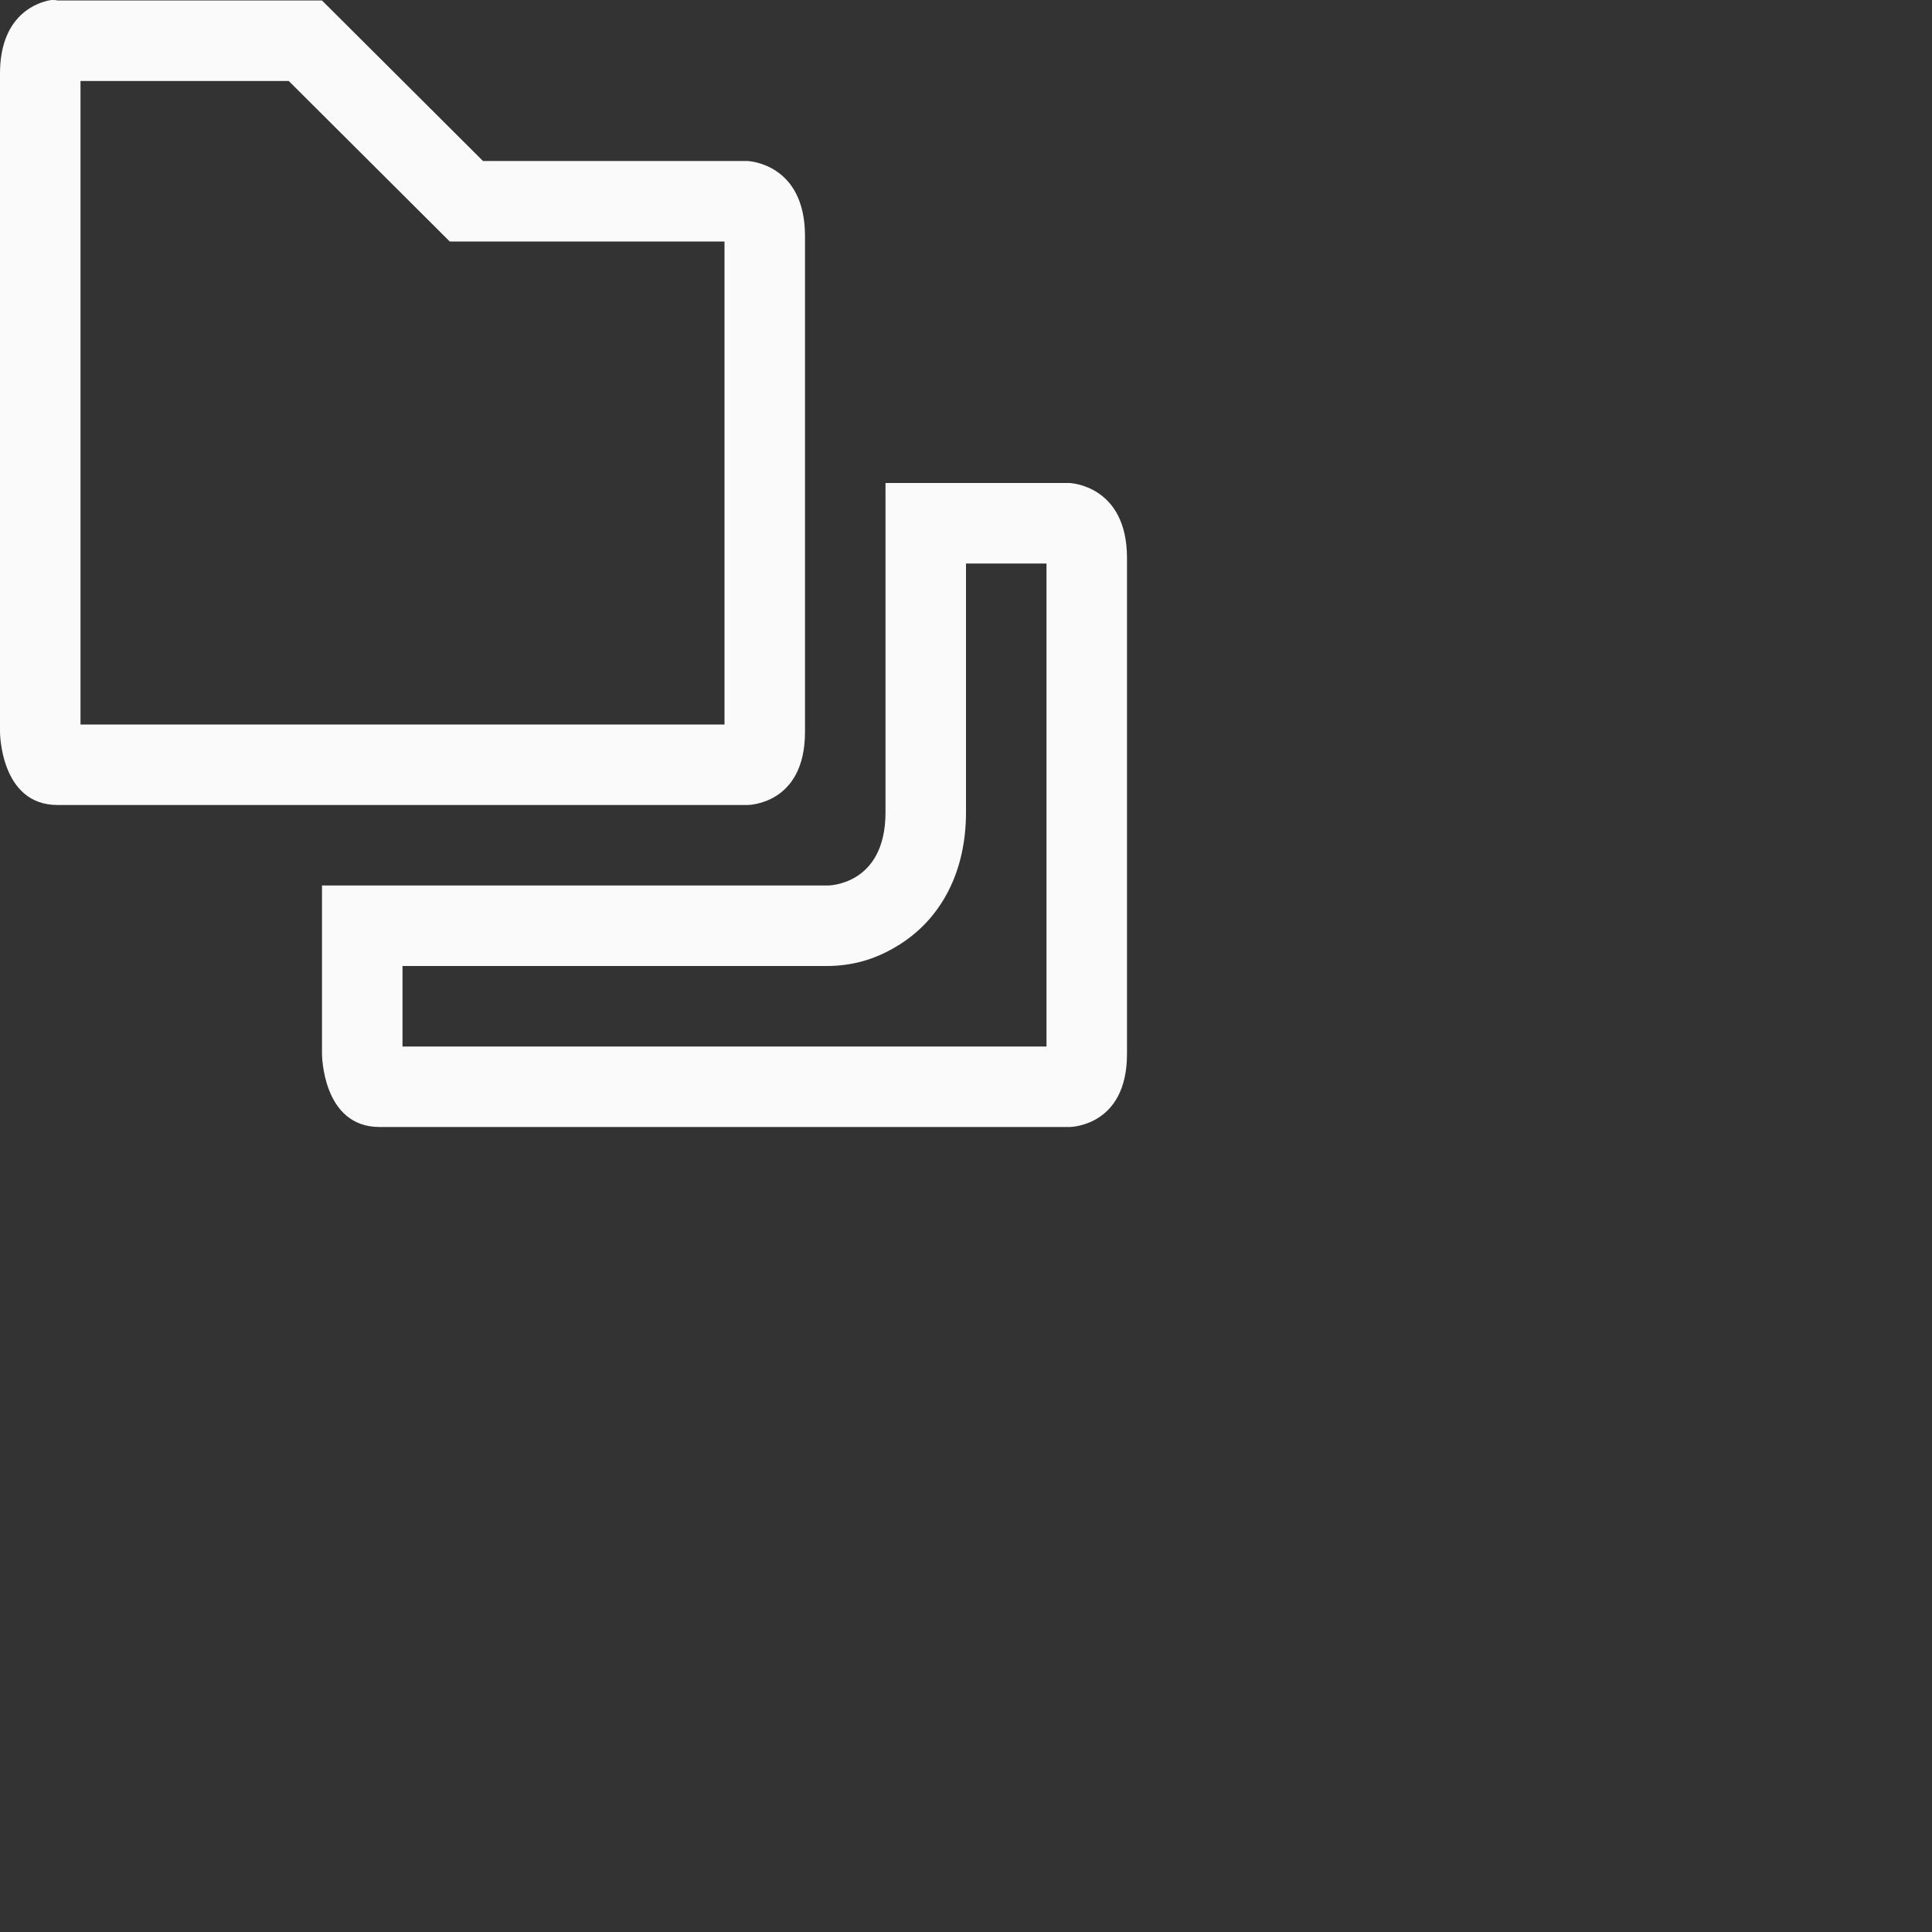 <?xml version="1.0" encoding="UTF-8"?>
<svg width="24px" height="24px" viewBox="0 0 24 24" version="1.1" xmlns="http://www.w3.org/2000/svg" xmlns:xlink="http://www.w3.org/1999/xlink">
    <rect x="0" y="0" width="24" height="24" fill="#333333" stroke="none"/>
    <!-- Generator: Sketch 51.3 (57544) - http://www.bohemiancoding.com/sketch -->
    <title>folder-copy</title>
    <desc>Created with Sketch.</desc>
    <defs></defs>
    <g id="folder-copy" stroke="none" stroke-width="1" fill="none" fill-rule="evenodd">
        <g id="64" transform="translate(5.fafafa, 5.fafafa)" fill="#fafafa" fill-rule="nonzero">
            <path d="M1,1.006 L1,9 L9,9 L9,3 L5.587,3 L3.587,1.006 L1,1.006 Z M0.604,0.006 C0.67,-0.008 0.715,0.006 0.715,0.006 L4,0.006 L6,2 L9.285,2 C9.285,2 10,2.023 10,2.932 L10,9.092 C10,10.001 9.285,10 9.285,10 L0.715,10 C0.001,10 0,9.092 0,9.092 L0,0.914 C0,0.233 0.403,0.049 0.604,0.006 Z" id="Path"></path>
            <path d="M12,10.092 C12,10.825 11.697,11.402 11.179,11.731 C10.858,11.935 10.561,11.997 10.285,12 L5,12 L5,13 L13,13 L13,7 L12,7 L12,10.092 Z M11,6 L13.285,6 C13.285,6 14,6.023 14,6.932 L14,13.092 C14,14.001 13.285,14 13.285,14 L4.715,14 C4.001,14 4,13.092 4,13.092 L4,11 L10.285,11 C10.285,11 11,11.001 11,10.092 L11,6 Z" id="Path"></path>
        </g>
    </g>
</svg>